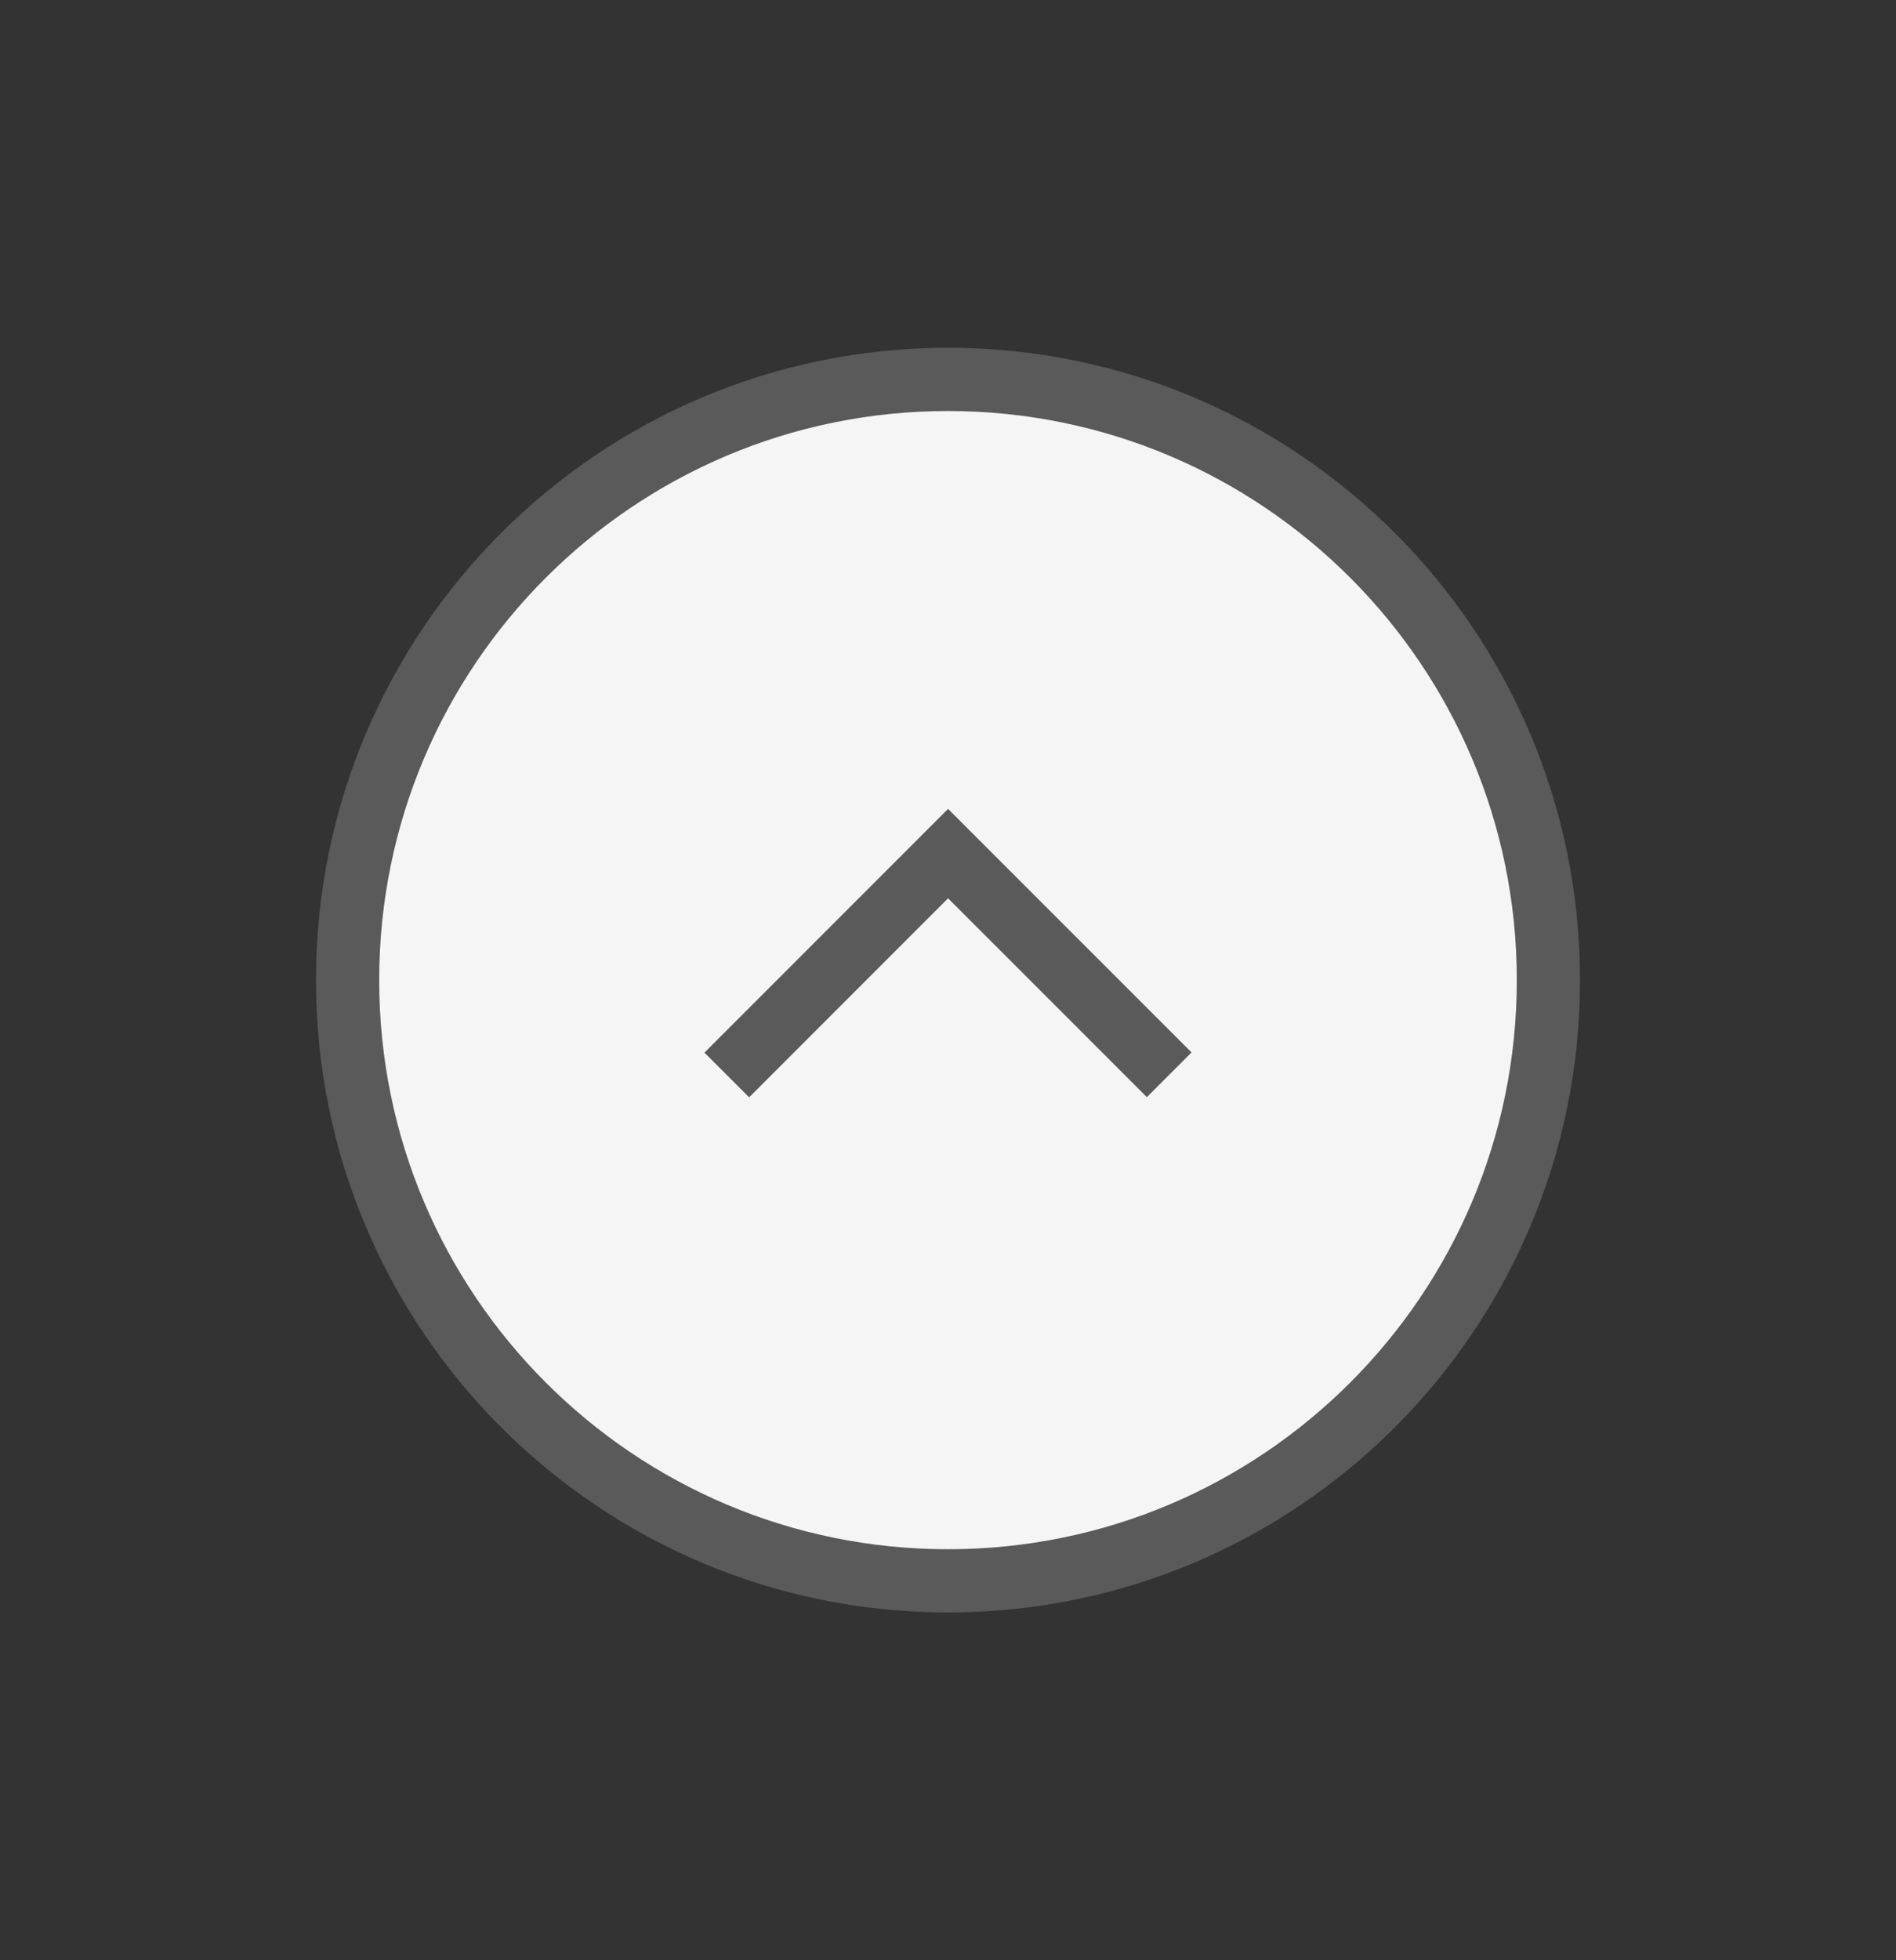 <?xml version="1.0" encoding="UTF-8" standalone="no"?>
<svg
   xmlns:dc="http://purl.org/dc/elements/1.1/"
   xmlns:cc="http://creativecommons.org/ns#"
   xmlns:rdf="http://www.w3.org/1999/02/22-rdf-syntax-ns#"
   xmlns:svg="http://www.w3.org/2000/svg"
   xmlns="http://www.w3.org/2000/svg"
   xmlns:sodipodi="http://sodipodi.sourceforge.net/DTD/sodipodi-0.dtd"
   xmlns:inkscape="http://www.inkscape.org/namespaces/inkscape"
   width="30px"
   height="31px"
   viewBox="0 0 30 31"
   version="1.1"
   id="svg3704"
   sodipodi:docname="collapse_icon.svg"
   inkscape:version="0.92.0 r15299">
  <rect x="0" y="0" width="30" height="31" fill="#333333" stroke="none"/>
  <sodipodi:namedview
     pagecolor="#ffffff"
     bordercolor="#666666"
     borderopacity="1"
     objecttolerance="10"
     gridtolerance="10"
     guidetolerance="10"
     inkscape:pageopacity="0"
     inkscape:pageshadow="2"
     inkscape:window-width="1366"
     inkscape:window-height="706"
     id="namedview3706"
     showgrid="false"
     inkscape:zoom="7.6129032"
     inkscape:cx="-4.6377119"
     inkscape:cy="15.5"
     inkscape:window-x="-8"
     inkscape:window-y="-8"
     inkscape:window-maximized="1"
     inkscape:current-layer="svg3704" />
  <!-- Generator: Sketch 41.2 (35397) - http://www.bohemiancoding.com/sketch -->
  <title
     id="title3691">Collapse Icon</title>
  <desc
     id="desc3693">Created with Sketch.</desc>
  <defs
     id="defs3695" />
  <g
     id="Symbols"
     transform="translate(5,5)"
     style="fill:none;fill-rule:evenodd;stroke:none;stroke-width:1">
    <g
       id="2-Schools---Best-vs-Worst-Paid-Opened"
       transform="translate(-232,-744)"
       style="stroke:#5a5a5a">
      <g
         id="Salsa-meritvärde"
         transform="translate(9,86)">
        <g
           id="Collapse-Icon"
           transform="translate(223,659)">
          <g
             id="Group"
             transform="rotate(180,10,9.5)">
            <path
               d="M 19.5,9.5 C 19.5,4.253 15.246,0 10,0 4.753,0 0.5,4.252 0.5,9.5 c 0,5.246 4.253,9.5 9.5,9.5 5.246,0 9.5,-4.254 9.5,-9.5 z"
               id="Path"
               inkscape:connector-curvature="0"
               style="fill:#f5f5f5" />
            <polyline
               id="Path-2"
               points="6.5 8.003 9.999 11.501 13.5 8" />
          </g>
        </g>
      </g>
    </g>
  </g>
</svg>
